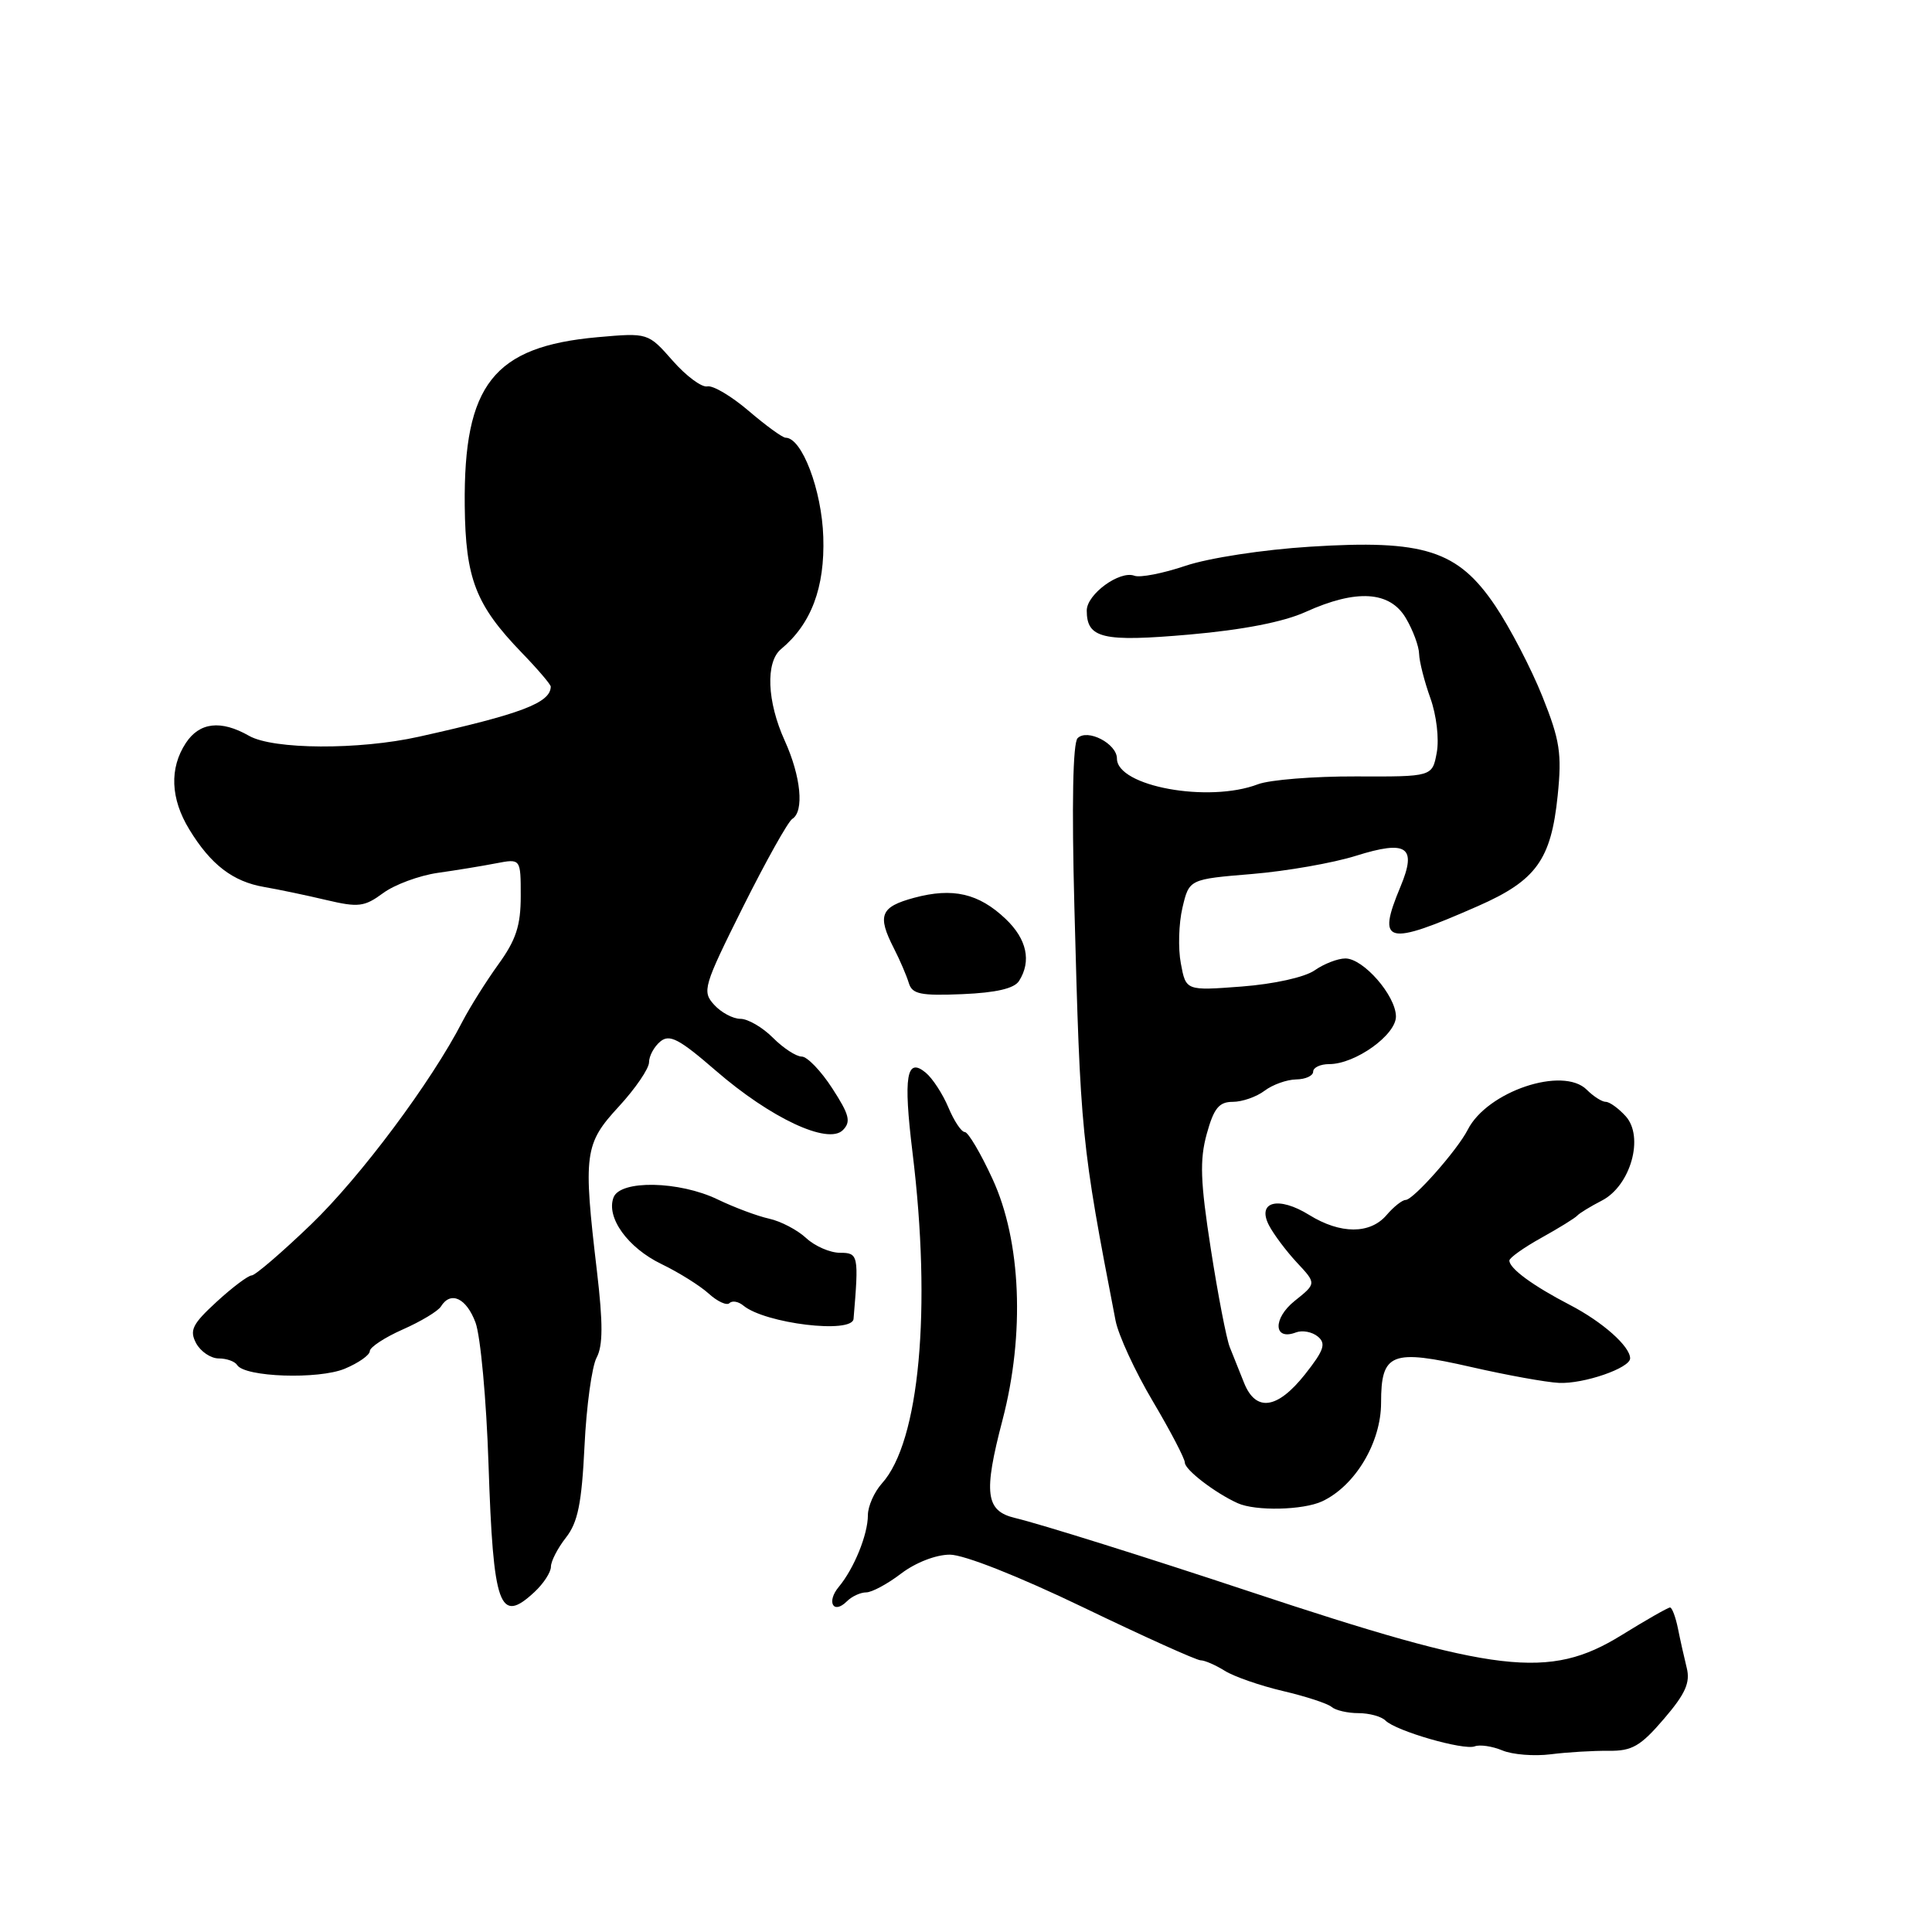 <?xml version="1.0" encoding="UTF-8" standalone="no"?>
<!DOCTYPE svg PUBLIC "-//W3C//DTD SVG 1.1//EN" "http://www.w3.org/Graphics/SVG/1.1/DTD/svg11.dtd" >
<svg xmlns="http://www.w3.org/2000/svg" xmlns:xlink="http://www.w3.org/1999/xlink" version="1.1" viewBox="0 0 256 256">
 <g >
 <path fill="currentColor"
d=" M 213.16 231.99 C 216.25 232.03 217.38 231.38 220.47 227.77 C 223.33 224.44 223.99 222.95 223.50 221.00 C 223.16 219.62 222.63 217.26 222.33 215.75 C 222.02 214.24 221.55 213.00 221.29 213.00 C 221.02 213.00 218.12 214.65 214.84 216.68 C 205.28 222.58 198.35 221.77 165.50 210.86 C 151.89 206.34 137.86 201.94 134.50 201.14 C 130.59 200.21 130.29 197.88 132.84 188.15 C 135.82 176.76 135.31 164.42 131.51 156.21 C 129.94 152.79 128.28 150.00 127.84 150.00 C 127.39 150.00 126.42 148.54 125.67 146.75 C 124.92 144.96 123.57 142.89 122.67 142.14 C 120.11 140.01 119.68 142.60 120.91 152.69 C 123.46 173.46 121.84 191.06 116.86 196.56 C 115.84 197.70 115.00 199.59 115.00 200.77 C 115.00 203.33 113.17 207.83 111.15 210.26 C 109.47 212.26 110.42 213.98 112.22 212.18 C 112.87 211.53 114.02 211.00 114.77 211.00 C 115.52 211.00 117.61 209.88 119.41 208.50 C 121.32 207.05 124.02 206.00 125.86 206.00 C 127.74 206.00 134.97 208.86 143.57 213.00 C 151.56 216.85 158.55 220.00 159.09 220.00 C 159.63 220.00 161.07 220.63 162.29 221.39 C 163.50 222.15 166.97 223.36 170.00 224.07 C 173.03 224.78 175.93 225.73 176.45 226.18 C 176.97 226.63 178.57 227.00 180.00 227.00 C 181.43 227.00 183.04 227.44 183.58 227.98 C 184.97 229.37 193.95 231.96 195.41 231.40 C 196.08 231.14 197.73 231.38 199.07 231.94 C 200.40 232.50 203.30 232.73 205.50 232.45 C 207.70 232.17 211.15 231.97 213.16 231.99 Z  M 70.81 210.96 C 72.02 209.84 73.00 208.33 73.00 207.60 C 73.00 206.87 73.90 205.13 74.99 203.74 C 76.57 201.73 77.08 199.20 77.45 191.62 C 77.70 186.35 78.43 181.07 79.05 179.90 C 79.90 178.32 79.91 175.37 79.10 168.46 C 77.26 152.88 77.43 151.57 82.00 146.62 C 84.20 144.23 86.00 141.59 86.00 140.76 C 86.00 139.93 86.67 138.69 87.49 138.01 C 88.72 136.99 89.98 137.65 94.84 141.86 C 102.11 148.16 109.71 151.72 111.68 149.75 C 112.79 148.64 112.55 147.71 110.28 144.21 C 108.78 141.89 106.96 140.00 106.23 140.00 C 105.50 140.00 103.78 138.88 102.41 137.50 C 101.03 136.12 99.10 135.00 98.11 135.00 C 97.12 135.00 95.55 134.16 94.62 133.13 C 93.01 131.36 93.21 130.69 98.44 120.20 C 101.48 114.12 104.42 108.86 104.98 108.51 C 106.58 107.52 106.14 102.90 103.98 98.14 C 101.63 92.97 101.42 87.73 103.49 86.01 C 107.49 82.69 109.31 77.86 109.09 71.15 C 108.89 64.93 106.26 58.00 104.10 58.00 C 103.69 58.00 101.49 56.40 99.21 54.45 C 96.93 52.50 94.46 51.03 93.72 51.20 C 92.99 51.36 90.92 49.83 89.13 47.79 C 85.87 44.09 85.87 44.09 79.18 44.68 C 65.39 45.92 61.42 50.95 61.58 67.00 C 61.68 76.69 63.03 80.16 69.14 86.49 C 71.26 88.68 72.99 90.71 72.98 90.99 C 72.92 93.14 69.07 94.60 55.50 97.62 C 47.57 99.39 36.20 99.33 33.00 97.50 C 29.27 95.37 26.43 95.70 24.62 98.46 C 22.43 101.80 22.59 105.82 25.08 109.90 C 27.92 114.57 30.86 116.82 35.00 117.53 C 36.92 117.86 40.64 118.64 43.25 119.26 C 47.49 120.26 48.29 120.16 50.75 118.35 C 52.26 117.23 55.52 116.02 58.00 115.66 C 60.48 115.31 63.96 114.74 65.75 114.39 C 69.00 113.77 69.00 113.77 69.00 118.74 C 69.00 122.65 68.37 124.56 66.03 127.79 C 64.40 130.05 62.27 133.45 61.28 135.35 C 57.18 143.33 47.76 155.95 41.21 162.25 C 37.35 165.96 33.81 169.00 33.35 169.00 C 32.88 169.01 30.79 170.58 28.71 172.49 C 25.48 175.46 25.08 176.27 25.99 177.99 C 26.59 179.09 27.93 180.00 28.98 180.00 C 30.02 180.00 31.12 180.39 31.42 180.87 C 32.41 182.48 42.21 182.81 45.69 181.36 C 47.51 180.60 49.00 179.55 49.00 179.03 C 49.00 178.52 50.97 177.22 53.37 176.16 C 55.77 175.10 58.05 173.73 58.43 173.11 C 59.72 171.02 61.80 172.00 63.01 175.25 C 63.67 177.04 64.45 185.47 64.73 194.00 C 65.36 212.99 66.18 215.27 70.81 210.96 Z  M 175.20 198.93 C 179.57 196.88 183.00 191.15 183.00 185.87 C 183.00 179.25 184.36 178.72 195.00 181.15 C 199.68 182.22 204.88 183.16 206.57 183.24 C 209.83 183.40 216.00 181.28 216.00 179.99 C 216.00 178.40 212.34 175.15 208.00 172.90 C 203.12 170.37 200.00 168.08 200.00 167.03 C 200.00 166.67 201.91 165.31 204.25 164.01 C 206.59 162.71 208.72 161.39 209.00 161.07 C 209.28 160.76 210.74 159.86 212.26 159.08 C 216.07 157.11 217.89 150.64 215.41 147.90 C 214.46 146.86 213.28 146.00 212.77 146.00 C 212.27 146.00 211.14 145.28 210.26 144.40 C 207.10 141.24 197.06 144.61 194.48 149.70 C 193.11 152.39 187.27 159.00 186.25 159.00 C 185.81 159.00 184.67 159.90 183.73 161.00 C 181.55 163.55 177.62 163.55 173.48 160.99 C 169.40 158.46 166.52 159.20 168.14 162.35 C 168.75 163.53 170.41 165.75 171.84 167.29 C 174.44 170.07 174.44 170.07 171.56 172.37 C 168.62 174.72 168.74 177.70 171.73 176.55 C 172.57 176.23 173.87 176.48 174.62 177.10 C 175.74 178.03 175.44 178.92 172.91 182.12 C 169.26 186.72 166.41 187.13 164.85 183.25 C 164.25 181.74 163.39 179.60 162.95 178.50 C 162.51 177.40 161.38 171.55 160.44 165.50 C 159.05 156.56 158.95 153.70 159.90 150.25 C 160.84 146.84 161.53 146.00 163.35 146.00 C 164.60 146.00 166.49 145.34 167.56 144.53 C 168.63 143.72 170.51 143.05 171.75 143.03 C 172.99 143.01 174.00 142.55 174.00 142.00 C 174.00 141.45 174.96 141.00 176.13 141.00 C 179.59 141.00 185.00 137.12 184.97 134.67 C 184.93 131.90 180.65 127.00 178.27 127.00 C 177.27 127.00 175.43 127.71 174.19 128.58 C 172.88 129.49 168.82 130.39 164.54 130.72 C 157.14 131.28 157.14 131.28 156.47 127.67 C 156.09 125.68 156.19 122.36 156.68 120.28 C 157.57 116.50 157.57 116.50 165.90 115.81 C 170.48 115.43 176.68 114.34 179.66 113.40 C 186.45 111.27 187.78 112.19 185.57 117.49 C 182.39 125.10 183.65 125.42 195.84 120.06 C 203.55 116.67 205.53 113.93 206.40 105.42 C 206.97 99.84 206.70 98.09 204.37 92.27 C 202.89 88.58 200.09 83.19 198.14 80.29 C 193.17 72.91 188.70 71.48 173.60 72.44 C 167.35 72.83 160.15 73.94 157.09 74.97 C 154.10 75.98 151.06 76.57 150.32 76.29 C 148.37 75.55 144.00 78.74 144.00 80.90 C 144.00 84.60 146.11 85.09 157.63 84.08 C 164.69 83.46 170.09 82.41 173.01 81.08 C 179.72 78.04 184.16 78.31 186.28 81.90 C 187.23 83.50 188.02 85.64 188.04 86.65 C 188.07 87.67 188.74 90.30 189.53 92.50 C 190.34 94.75 190.71 97.90 190.38 99.71 C 189.79 102.92 189.79 102.92 179.65 102.88 C 174.07 102.86 168.23 103.33 166.68 103.92 C 160.15 106.42 148.00 104.20 148.00 100.51 C 148.00 98.54 144.09 96.51 142.79 97.81 C 142.16 98.44 142.00 106.57 142.36 120.15 C 143.16 150.37 143.26 151.42 147.82 175.00 C 148.20 176.93 150.41 181.73 152.75 185.67 C 155.09 189.62 157.00 193.28 157.00 193.81 C 157.00 194.75 161.01 197.83 164.00 199.18 C 166.36 200.25 172.68 200.11 175.20 198.93 Z  M 113.10 174.75 C 113.81 166.32 113.74 166.00 111.30 166.00 C 109.99 166.00 107.97 165.12 106.82 164.05 C 105.67 162.98 103.46 161.82 101.91 161.48 C 100.36 161.14 97.29 159.99 95.09 158.93 C 90.01 156.48 82.20 156.32 81.30 158.66 C 80.28 161.31 83.18 165.34 87.66 167.50 C 89.94 168.60 92.75 170.36 93.91 171.41 C 95.06 172.46 96.31 173.03 96.66 172.67 C 97.02 172.31 97.84 172.45 98.49 172.99 C 101.37 175.38 112.94 176.78 113.10 174.75 Z  M 135.03 129.98 C 136.70 127.35 136.06 124.43 133.25 121.76 C 129.69 118.38 126.26 117.58 121.13 118.96 C 116.65 120.17 116.21 121.29 118.45 125.67 C 119.25 127.23 120.13 129.29 120.42 130.25 C 120.86 131.73 121.97 131.96 127.52 131.73 C 132.00 131.54 134.40 130.98 135.03 129.98 Z "/>
</g>
</svg>